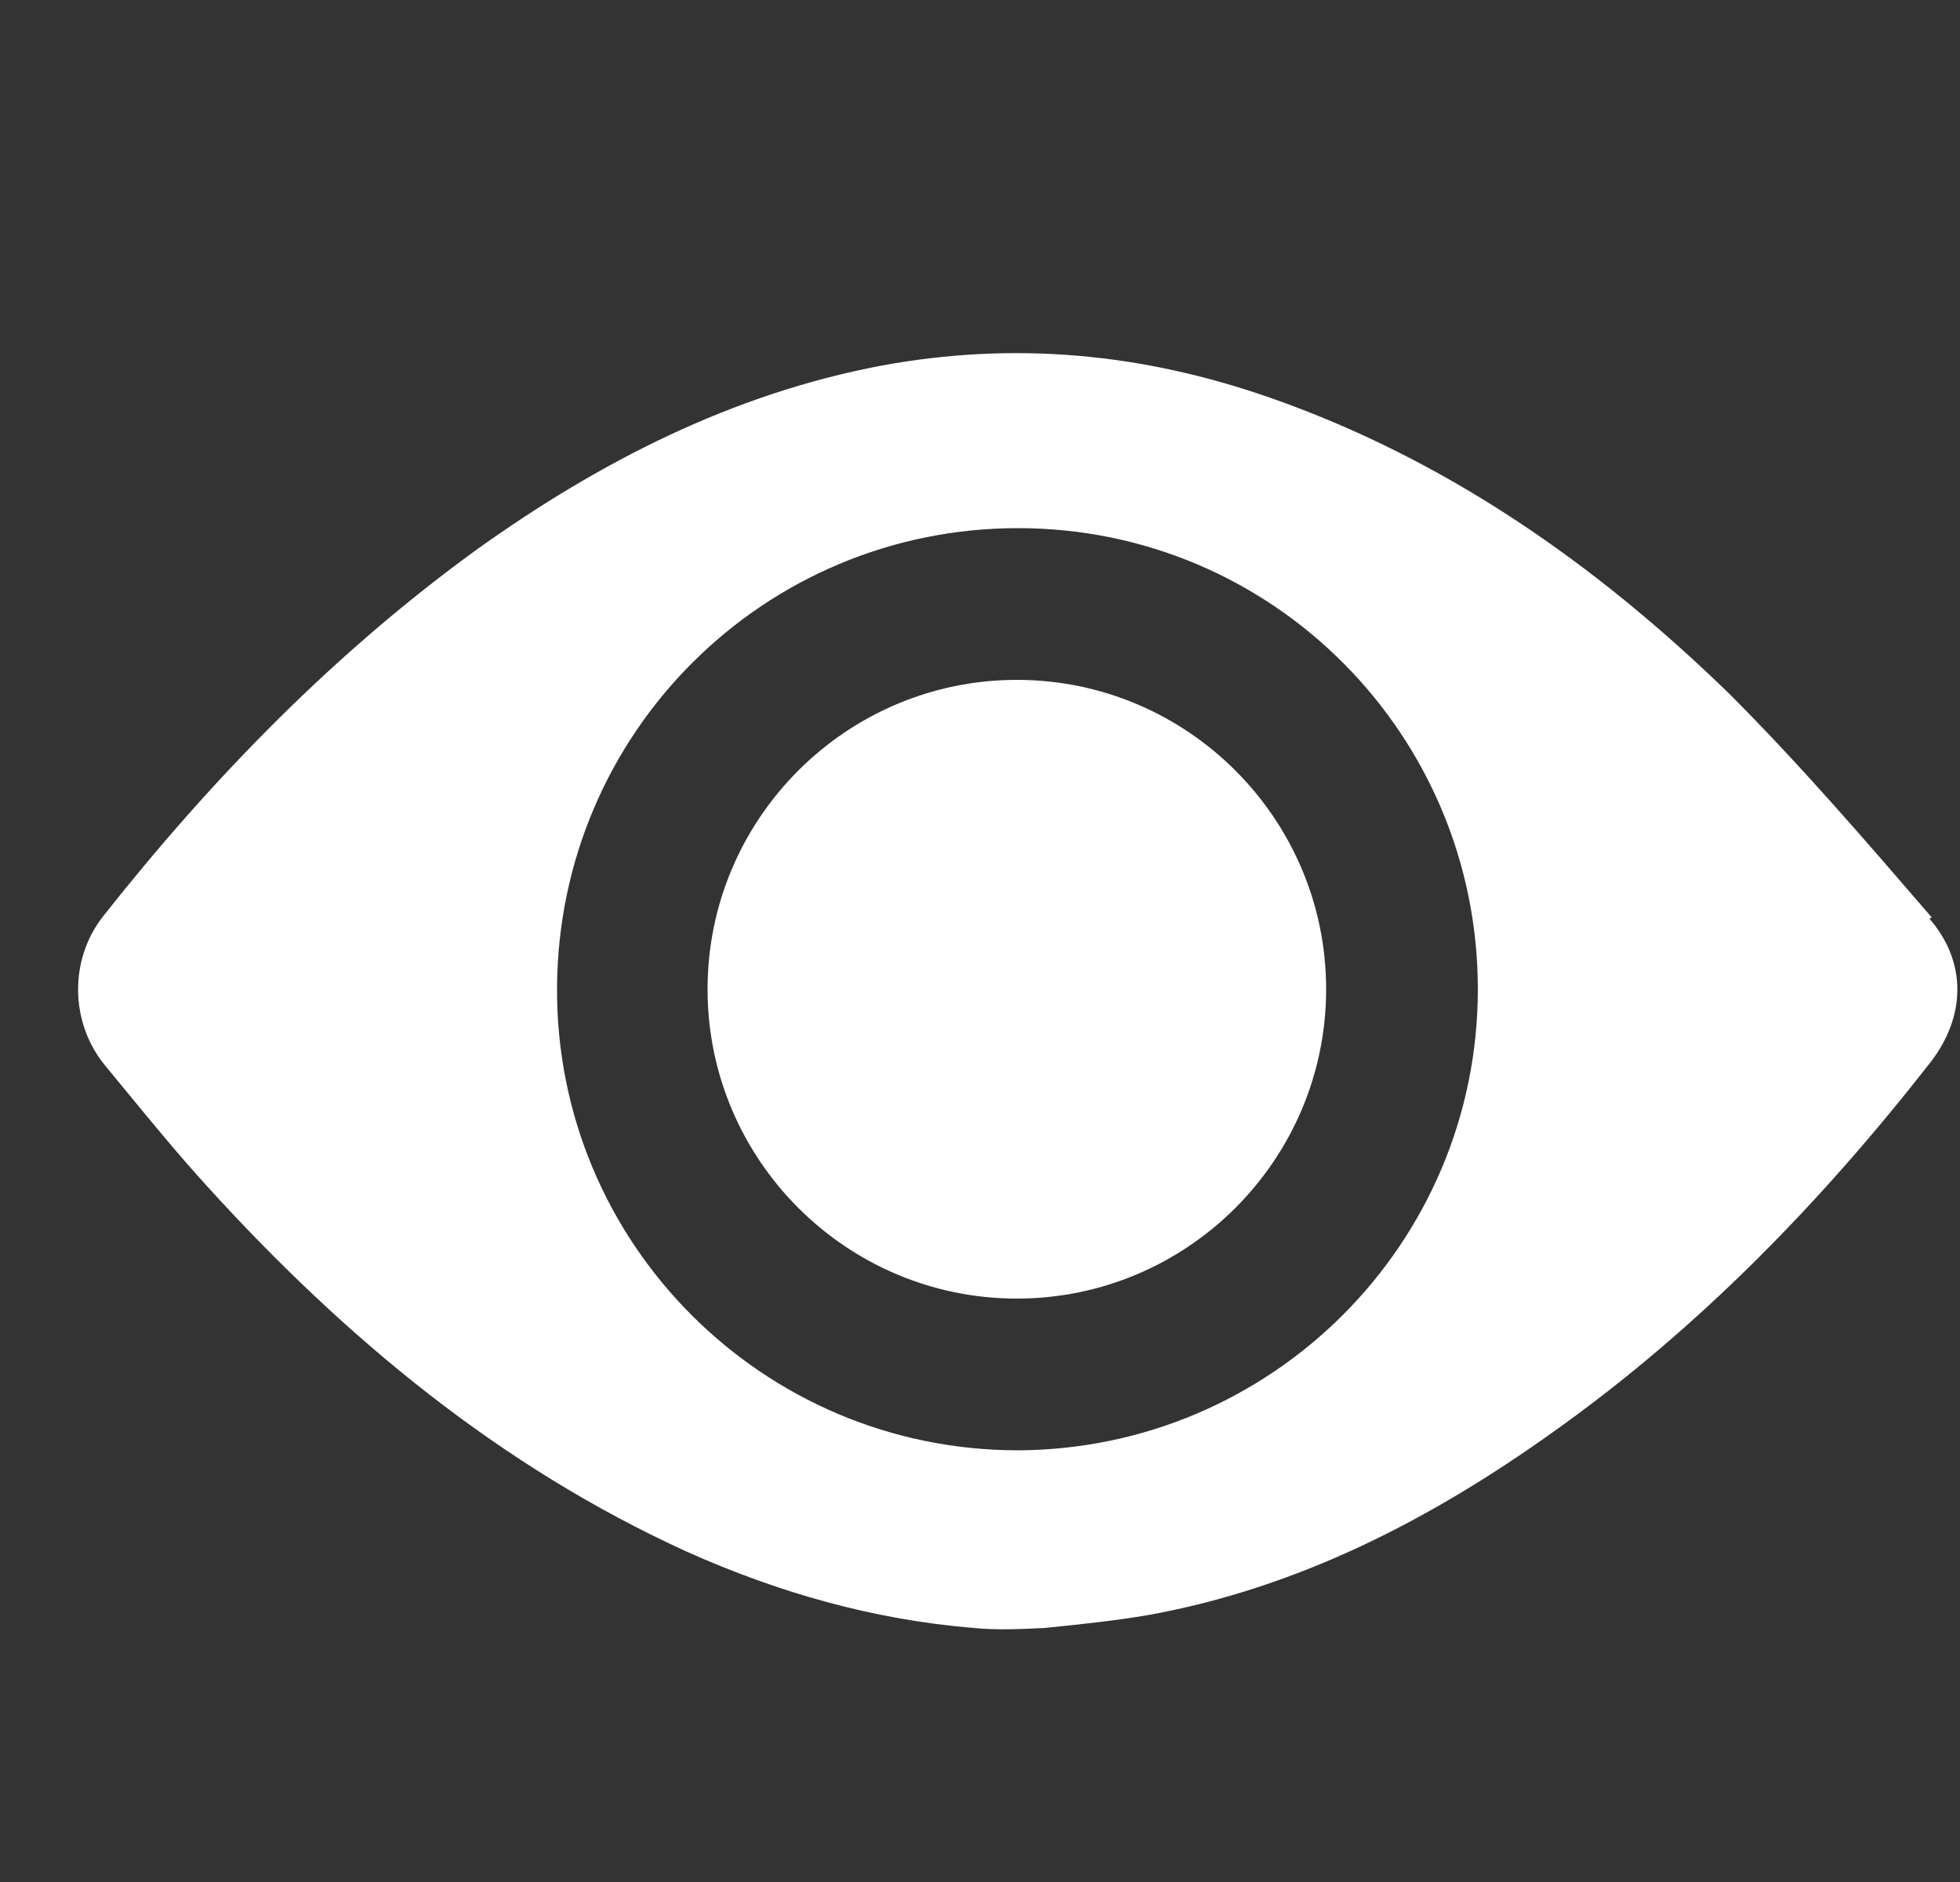 <svg width="25" height="24" viewBox="0 0 25 24" fill="none" xmlns="http://www.w3.org/2000/svg">
<rect x="0" y="0" width="25" height="24" fill="#333333" stroke="none"/>
<path d="M12.97 16.56C15.145 16.56 16.915 14.79 16.915 12.615C16.915 10.44 15.145 8.67 12.97 8.67C10.795 8.67 9.025 10.44 9.025 12.615C9.025 14.79 10.795 16.56 12.97 16.56Z" fill="#ffffff"/>
<path fill-rule="evenodd" clip-rule="evenodd" d="M24.64 11.7L24.61 11.715C25.09 12.27 25.075 12.96 24.625 13.545C23.23 15.33 21.67 16.935 19.84 18.24C18.25 19.38 16.555 20.25 14.65 20.595C14.235 20.666 13.807 20.711 13.391 20.754C13.371 20.756 13.35 20.758 13.33 20.76C13.03 20.775 12.715 20.79 12.415 20.76C11.14 20.655 9.925 20.31 8.755 19.785C6.385 18.705 4.405 17.07 2.635 15.12C2.282 14.732 1.947 14.325 1.609 13.914C1.517 13.801 1.424 13.688 1.33 13.575C0.895 13.035 0.88 12.24 1.315 11.685C2.725 9.9 4.285 8.31 6.085 7.005C7.66 5.88 9.34 5.025 11.23 4.665C12.925 4.35 14.56 4.5 16.195 5.07C18.43 5.85 20.35 7.185 22.06 8.85C22.96 9.75 23.8 10.725 24.64 11.7ZM7.105 12.6C7.09 15.855 9.73 18.495 12.985 18.495C16.225 18.48 18.85 15.855 18.85 12.615C18.85 9.375 16.24 6.735 12.985 6.735C9.745 6.735 7.12 9.345 7.105 12.6Z" fill="#ffffff"/>
</svg>

